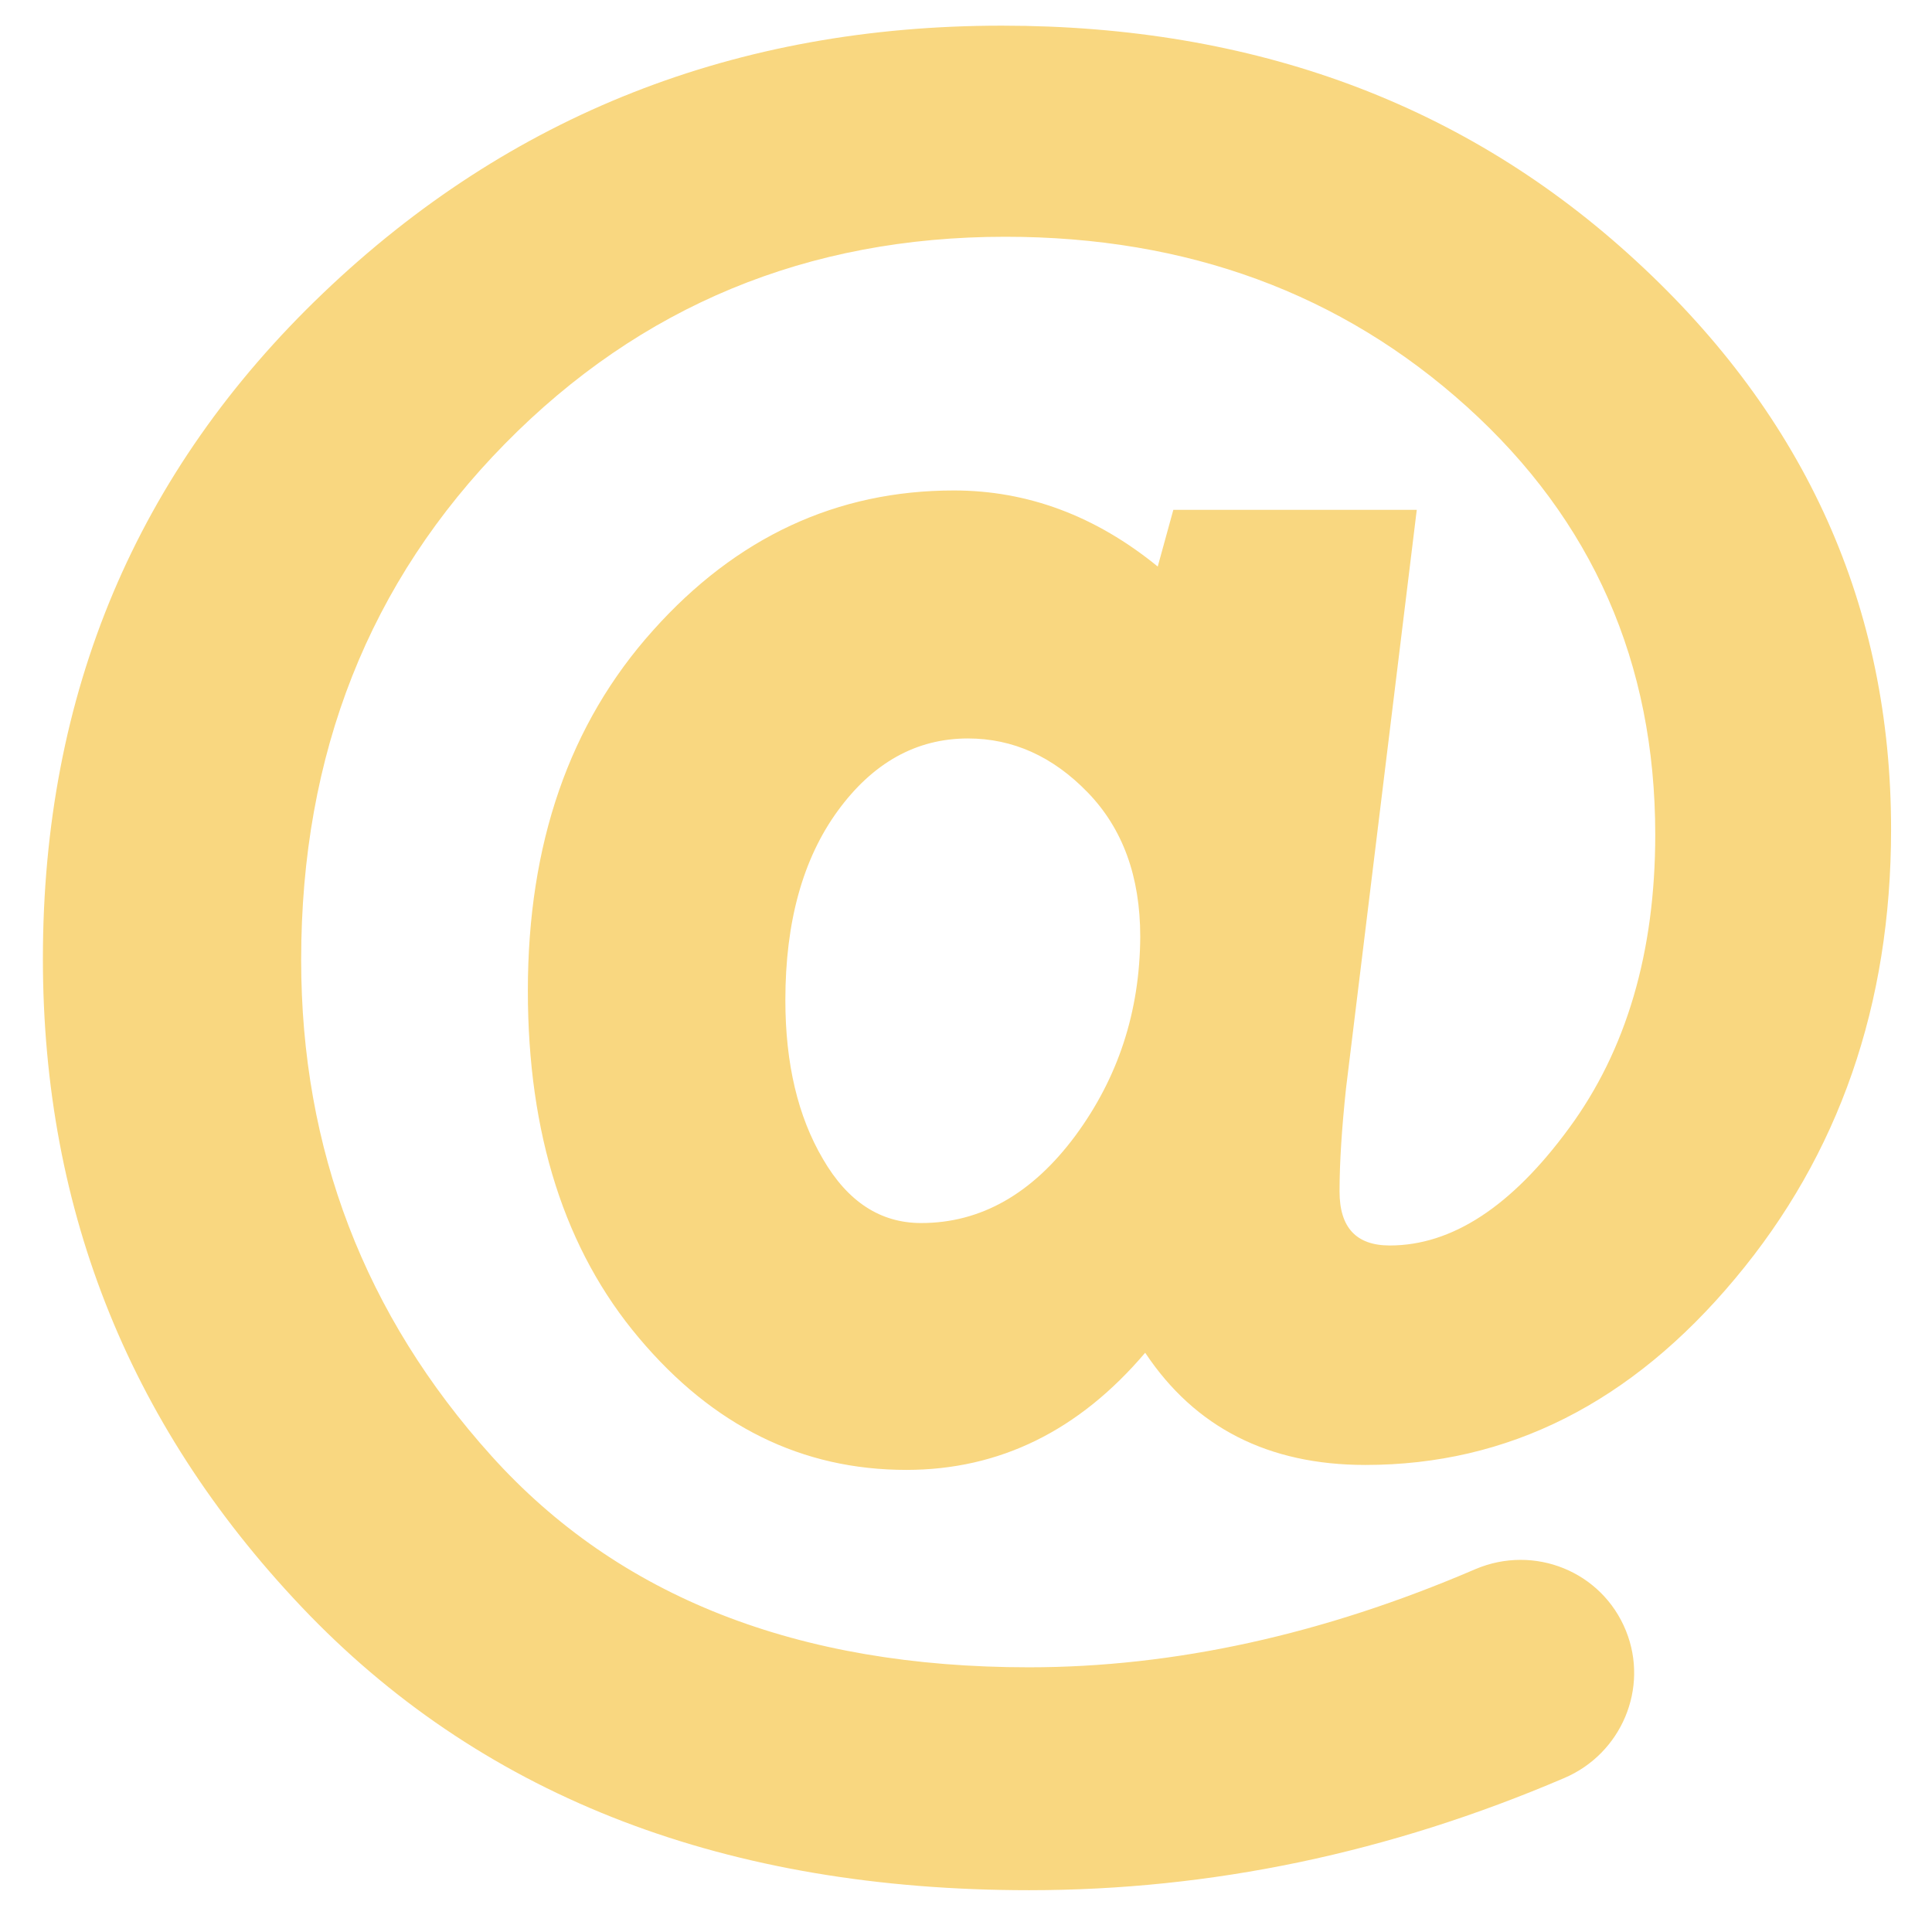<?xml version="1.0" encoding="UTF-8" standalone="no"?>
<!-- Created with Inkscape (http://www.inkscape.org/) -->

<svg
   xmlns:dc="http://purl.org/dc/elements/1.1/"
   xmlns:cc="http://creativecommons.org/ns#"
   xmlns:rdf="http://www.w3.org/1999/02/22-rdf-syntax-ns#"
   xmlns:svg="http://www.w3.org/2000/svg"
   xmlns="http://www.w3.org/2000/svg"
   xmlns:sodipodi="http://sodipodi.sourceforge.net/DTD/sodipodi-0.dtd"
   xmlns:inkscape="http://www.inkscape.org/namespaces/inkscape"
   width="32"
   height="32"
   id="svg4747"
   version="1.1"
   inkscape:version="0.91 r13725"
   viewBox="0 0 32 32"
   sodipodi:docname="email.svg">
  <defs
     id="defs4749" />
  <sodipodi:namedview
     id="base"
     pagecolor="#ffffff"
     bordercolor="#666666"
     borderopacity="1.0"
     inkscape:pageopacity="0.0"
     inkscape:pageshadow="2"
     inkscape:zoom="11.197802"
     inkscape:cx="2.8277721"
     inkscape:cy="16"
     inkscape:current-layer="layer1"
     showgrid="true"
     inkscape:grid-bbox="true"
     inkscape:document-units="px"
     inkscape:window-width="1280"
     inkscape:window-height="657"
     inkscape:window-x="-8"
     inkscape:window-y="-8"
     inkscape:window-maximized="1" />
  <g
     id="layer1"
     inkscape:label="Layer 1"
     inkscape:groupmode="layer">
    <g
       id="g6454"
       transform="matrix(0.063,0,0,0.063,0.575,0.425)"
       style="fill:#f9d780;fill-opacity:1">
      <path
         d="M 420.95,61.8 C 376.25,20.6 320.65,0 254.25,0 c -69.8,0 -129.3,23.4 -178.4,70.3 -49.1,46.9 -73.7,105.2 -73.7,175 0,66.9 23.4,124.4 70.1,172.6 46.9,48.2 109.9,72.3 189.2,72.3 47.8,0 94.7,-9.8 140.7,-29.5 15,-6.4 22.3,-23.6 16.2,-38.7 l 0,0 c -6.3,-15.6 -24.1,-22.8 -39.6,-16.2 -40,17.2 -79.2,25.8 -117.4,25.8 -60.8,0 -107.9,-18.5 -141.3,-55.6 -33.3,-37 -50,-80.5 -50,-130.4 0,-54.2 17.9,-99.4 53.6,-135.7 35.6,-36.2 79.5,-54.4 131.5,-54.4 47.9,0 88.4,14.9 121.4,44.7 33,29.8 49.5,67.3 49.5,112.5 0,30.9 -7.6,56.7 -22.7,77.2 -15.1,20.6 -30.8,30.8 -47.1,30.8 -8.8,0 -13.2,-4.7 -13.2,-14.2 0,-7.7 0.6,-16.7 1.7,-27.1 l 18.6,-152.1 -64,0 -4.1,14.9 c -16.3,-13.3 -34.2,-20 -53.6,-20 -30.8,0 -57.2,12.3 -79.1,36.8 -22,24.5 -32.9,56.1 -32.9,94.7 0,37.7 9.7,68.2 29.2,91.3 19.5,23.2 42.9,34.7 70.3,34.7 24.5,0 45.4,-10.3 62.8,-30.8 13.1,19.7 32.4,29.5 57.9,29.5 37.5,0 69.9,-16.3 97.2,-49 27.3,-32.6 41,-72 41,-118.1 0,-58.4 -22.3,-108.3 -67.1,-149.5 z m -147.4,230.1 c -11.3,15.2 -24.8,22.9 -40.5,22.9 -10.7,0 -19.3,-5.6 -25.8,-16.8 -6.6,-11.2 -9.9,-25.1 -9.9,-41.8 0,-20.6 4.6,-37.2 13.8,-49.8 9.2,-12.6 20.6,-19 34.2,-19 11.8,0 22.3,4.7 31.5,14.2 9.2,9.5 13.8,22.1 13.8,37.9 -0.1,19.7 -5.8,37.1 -17.1,52.4 z"
         id="path6456"
         inkscape:connector-curvature="0"
         style="fill:#f9d780;fill-opacity:1" />
    </g>
  </g>
</svg>
